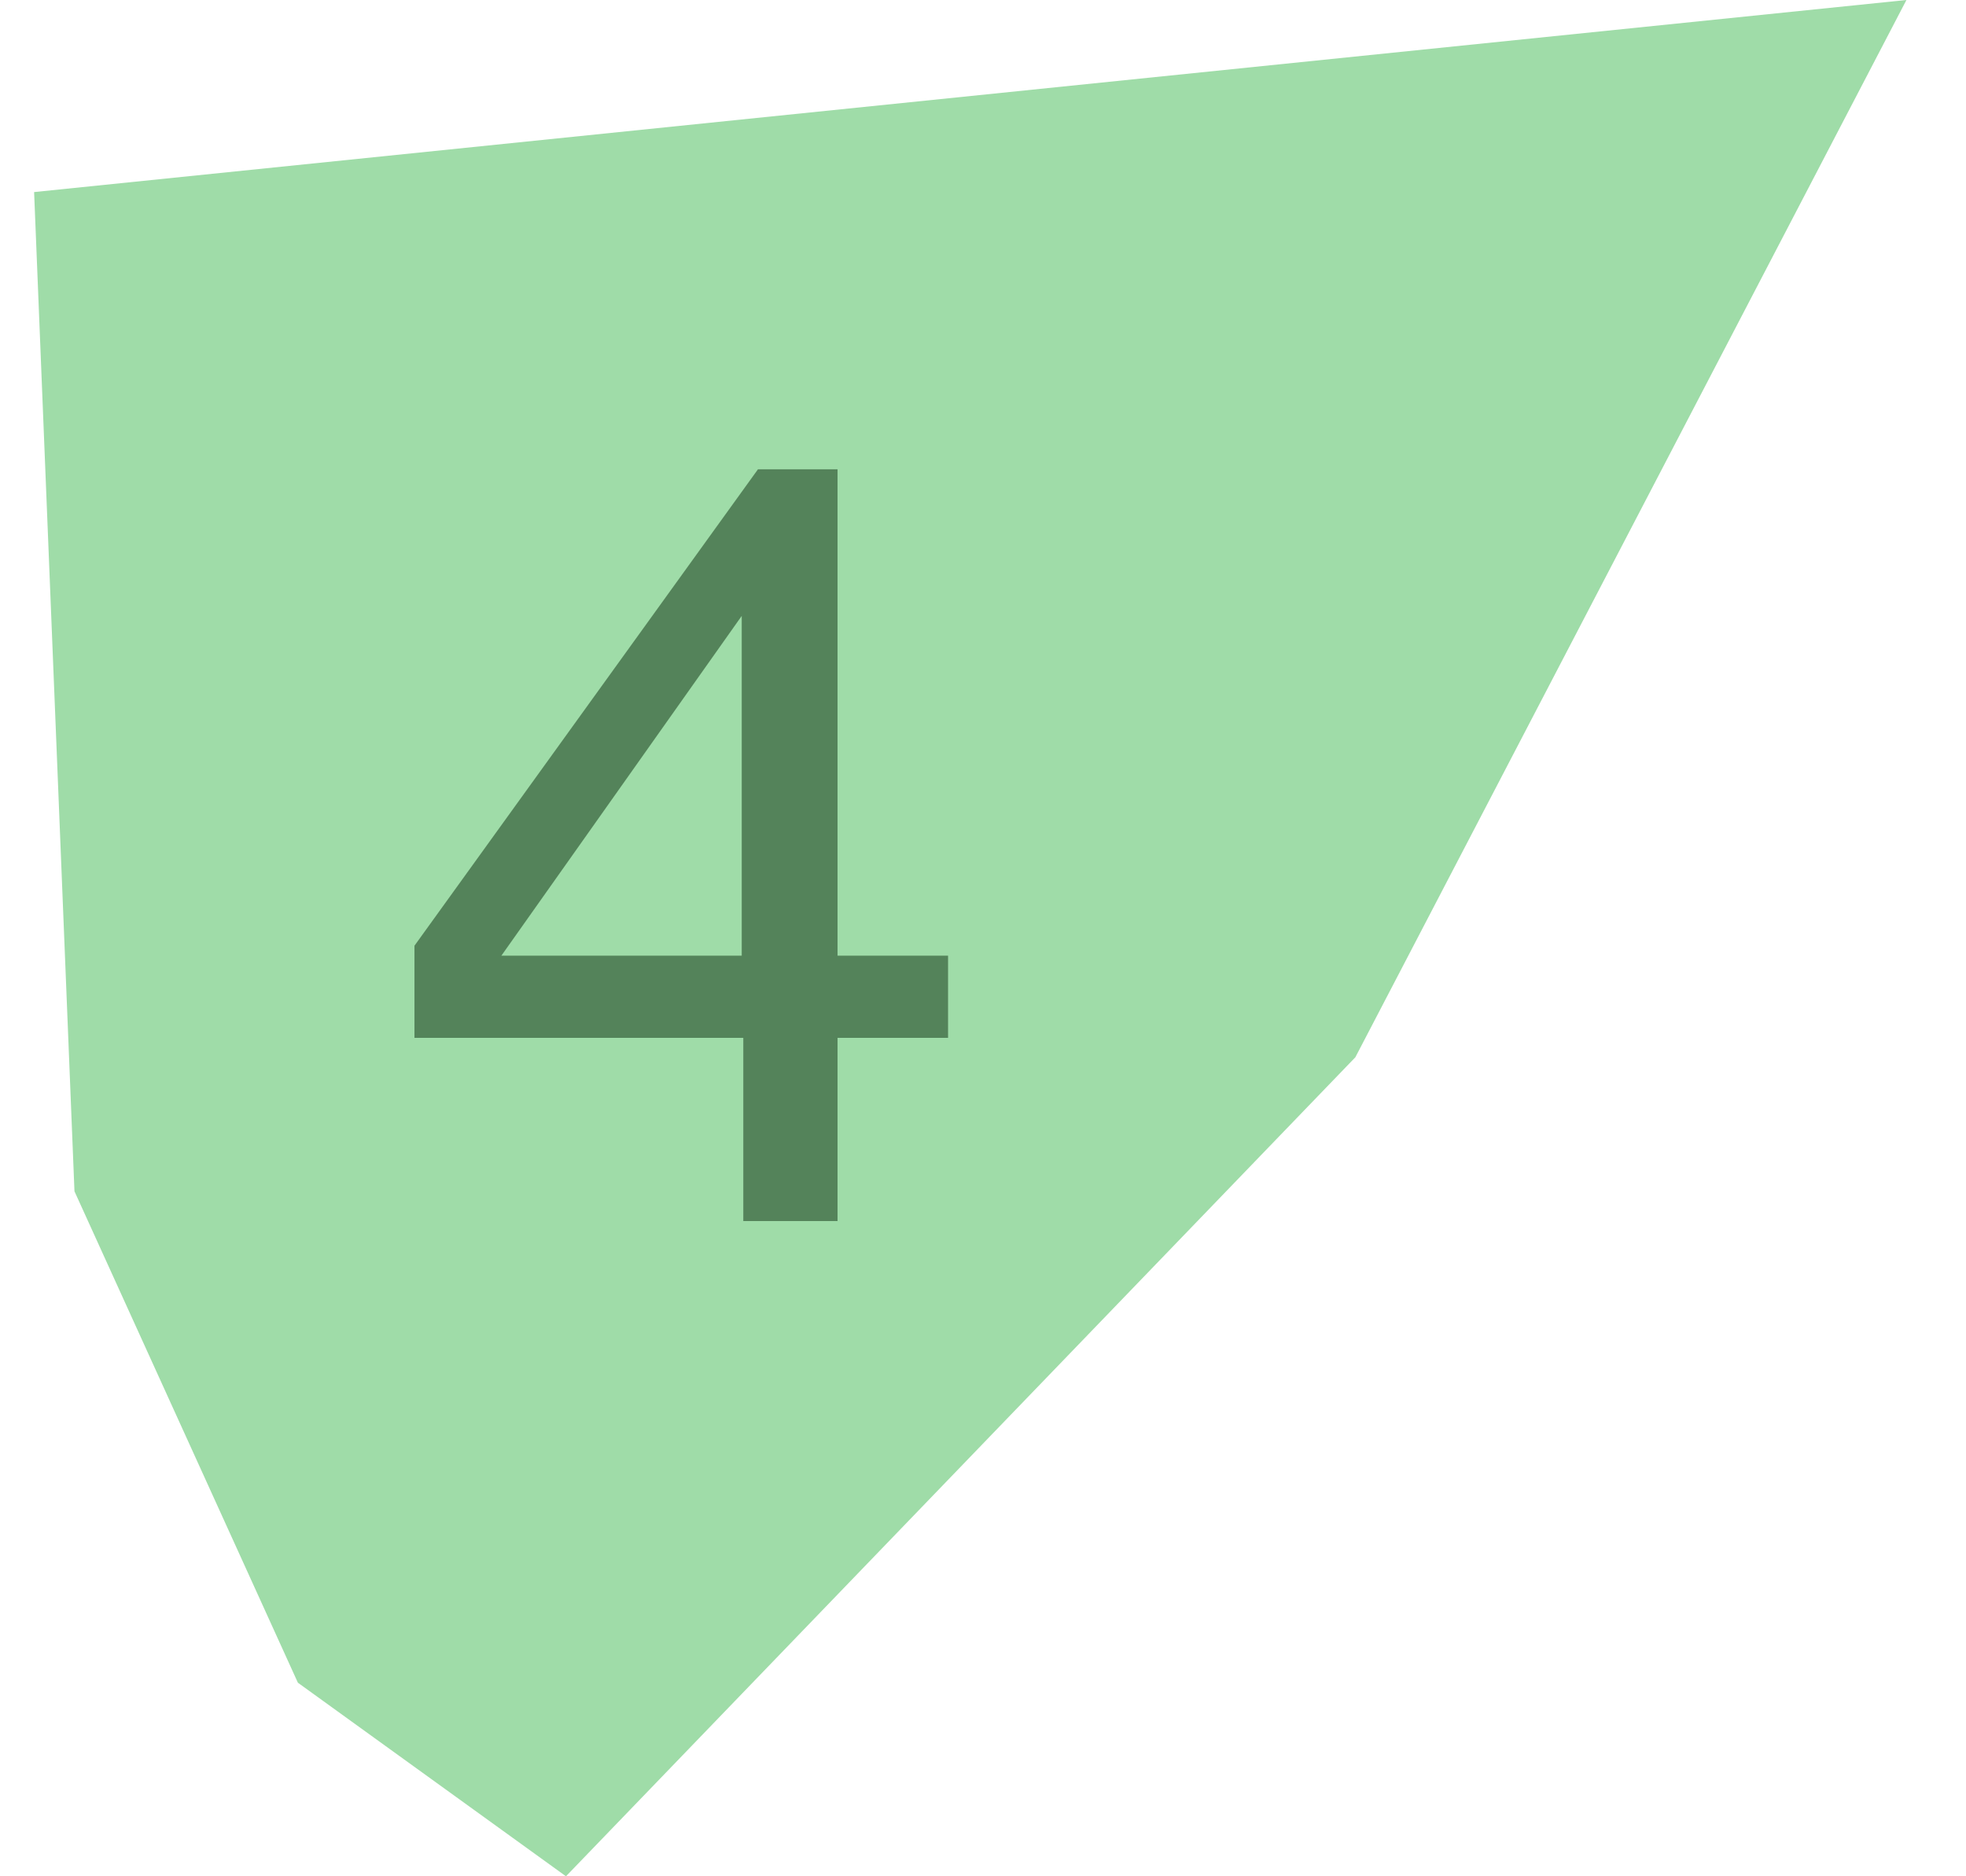 <svg xmlns="http://www.w3.org/2000/svg" width="66" height="63" fill="none" viewBox="0 0 66 63">
  <path fill="#9FDCA8" d="M64 0L1.145 6.449 2.5 40 10 56.5l9 6.5 26.5-27.5L64 0z"/>
  <path fill="#54835A" d="M24.9 32.088V20.68l-8.068 11.408H24.9zM24.953 41v-6.152H13.914v-3.094l11.531-15.996h2.672v16.33h3.71v2.76h-3.71V41h-3.164z"/>
</svg>
